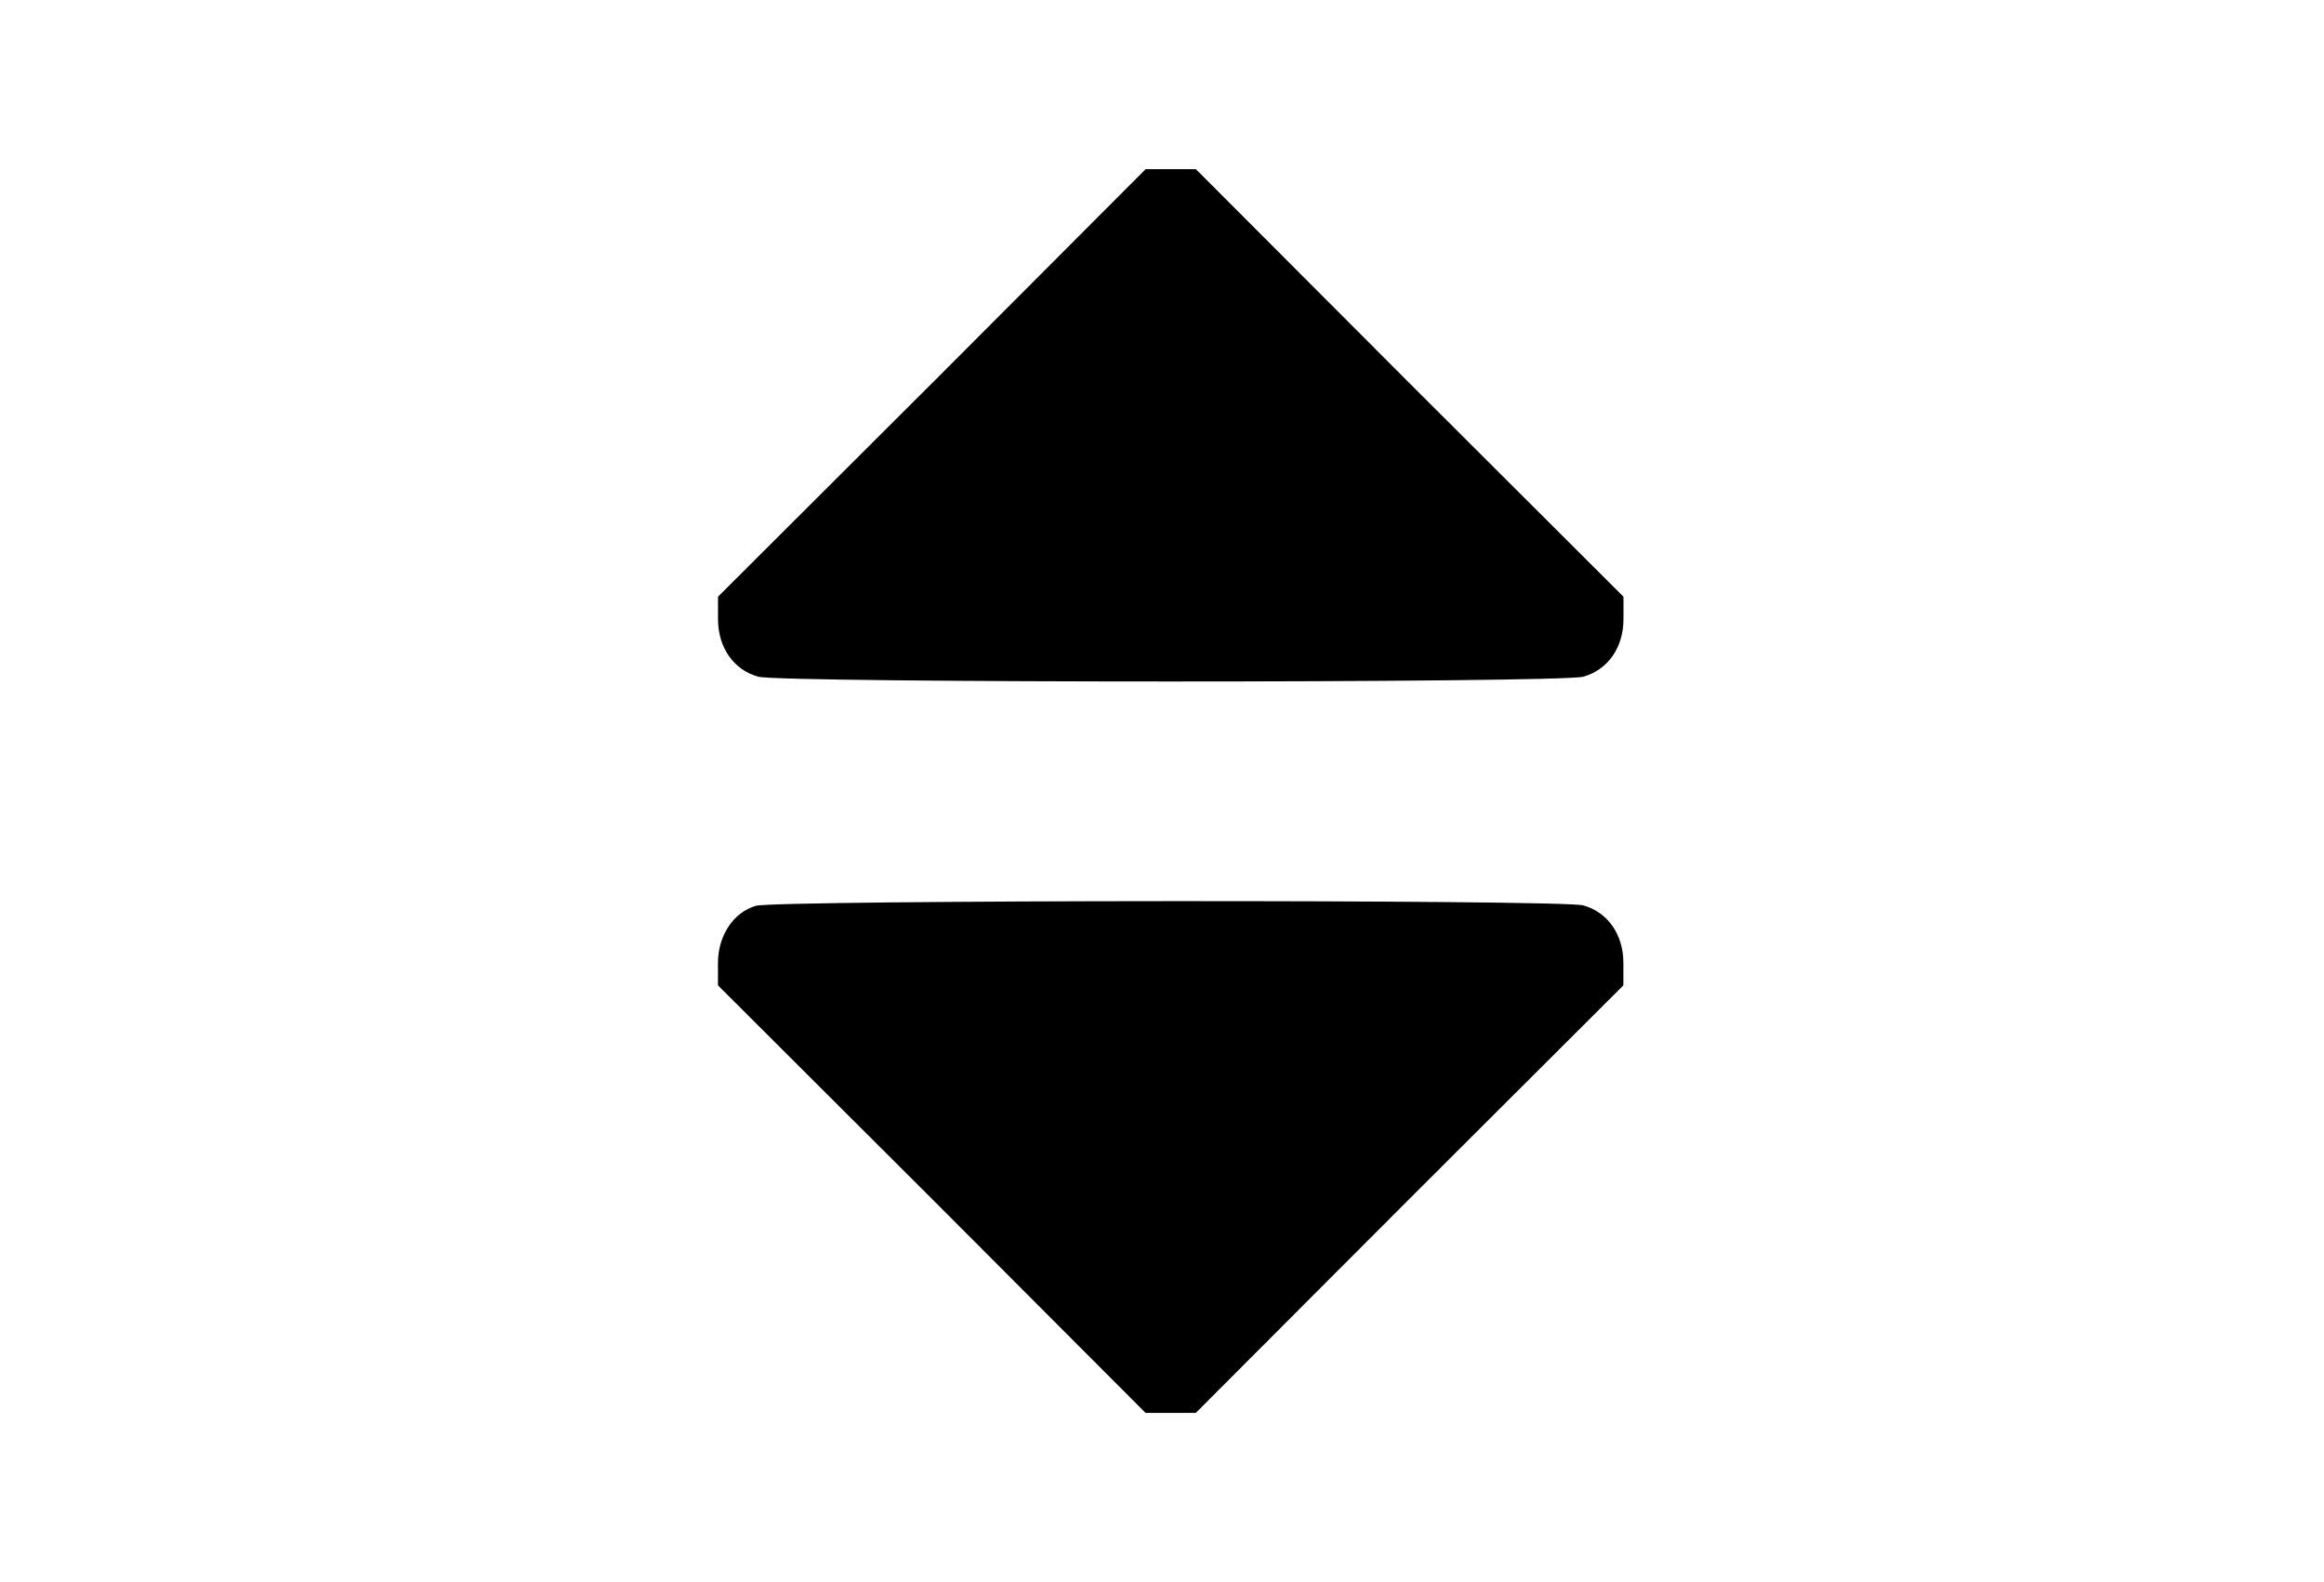 <?xml version="1.0" encoding="utf-8"?>
<!DOCTYPE svg PUBLIC "-//W3C//DTD SVG 1.1//EN" "http://www.w3.org/Graphics/SVG/1.1/DTD/svg11.dtd">
<svg version="1.1" xmlns="http://www.w3.org/2000/svg" xmlns:xlink="http://www.w3.org/1999/xlink" width="47" height="32" viewBox="0 0 47 32">
<path d="M18.849 7.75l-4.328 4.319v0.453c0 0.573 0.314 1.027 0.814 1.165 0.472 0.129 16.213 0.129 16.684 0 0.499-0.139 0.814-0.592 0.814-1.165v-0.453l-4.328-4.319-4.319-4.328h-1.017l-4.319 4.328z" fill="#000000"></path>
<path d="M15.288 18.321c-0.453 0.129-0.768 0.601-0.768 1.156v0.453l4.328 4.319 4.319 4.328h1.017l4.319-4.328 4.328-4.319v-0.453c0-0.573-0.314-1.027-0.814-1.165-0.444-0.12-16.305-0.111-16.731 0.009z" fill="#000000"></path>
</svg>
